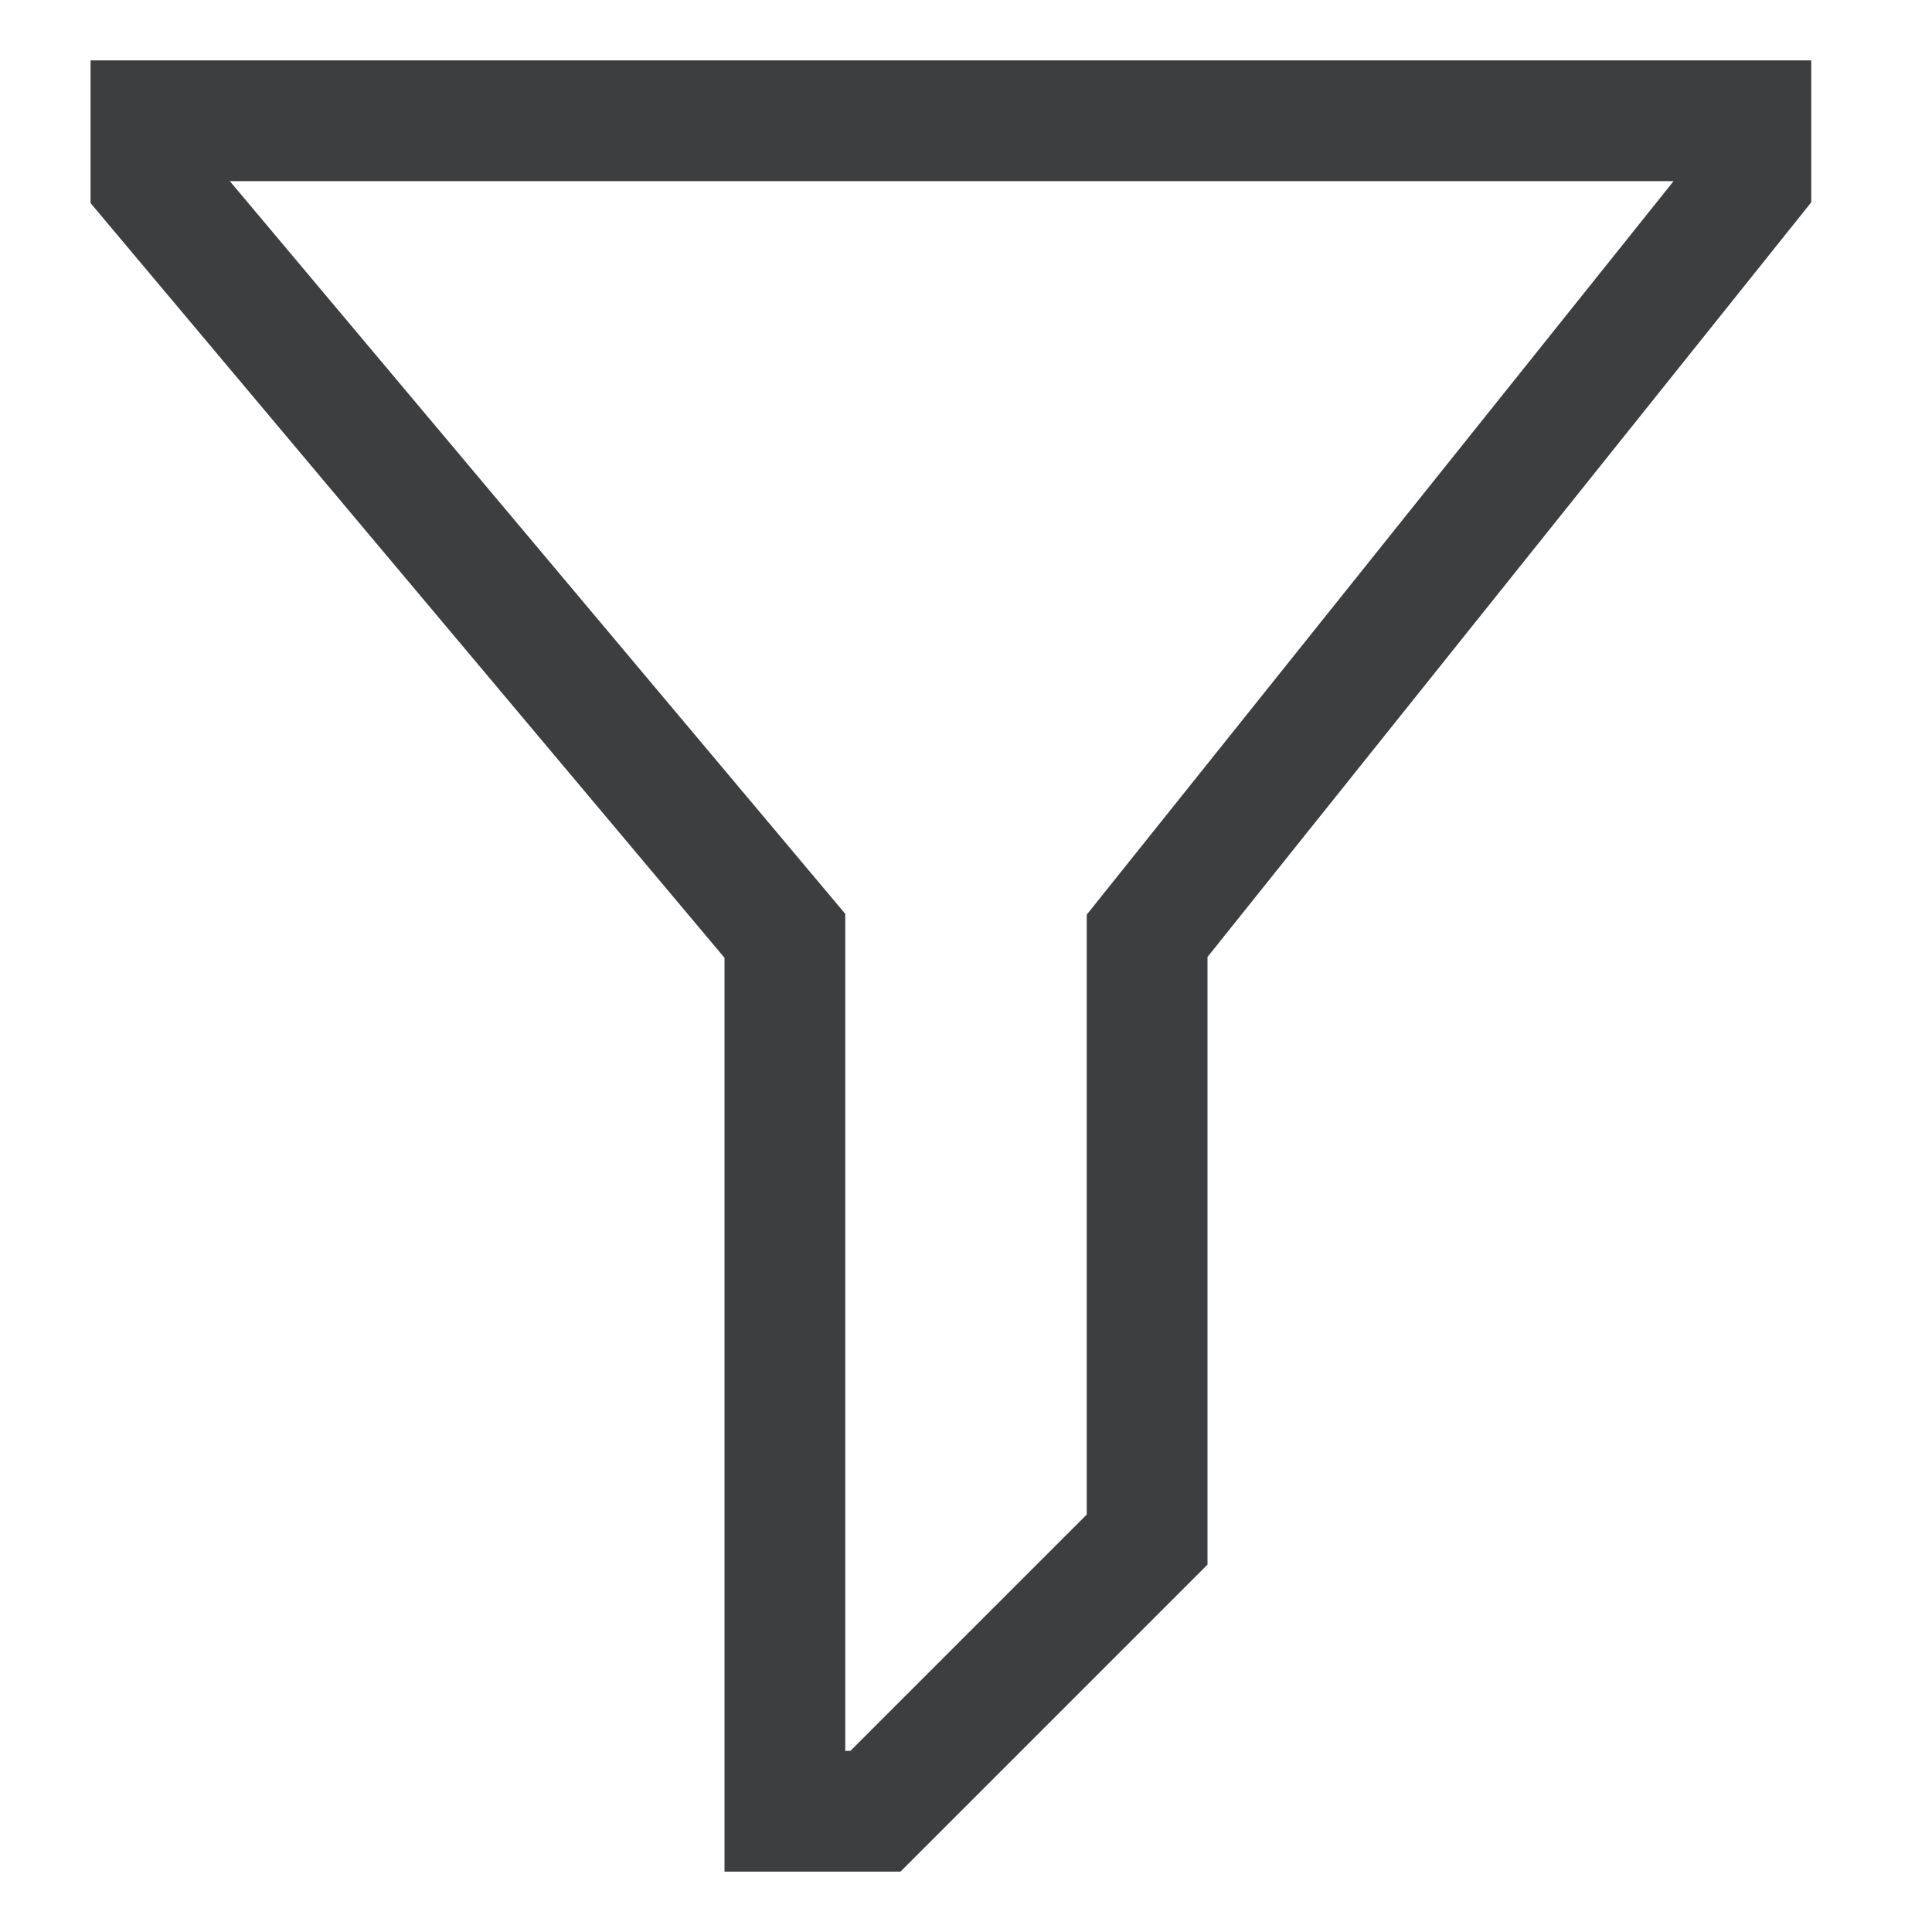 <svg width="24" height="24" viewBox="0 0 24 24" fill="none" xmlns="http://www.w3.org/2000/svg">
<path d="M11.186 23.25H9V11.898L1.125 2.523V0.75H22.5V2.513L15 11.888V19.436L11.186 23.25ZM10.5 21.75H10.564L13.5 18.814V11.362L20.79 2.25H2.855L10.5 11.352V21.75Z" fill="#3C3E3F"/>
</svg>

